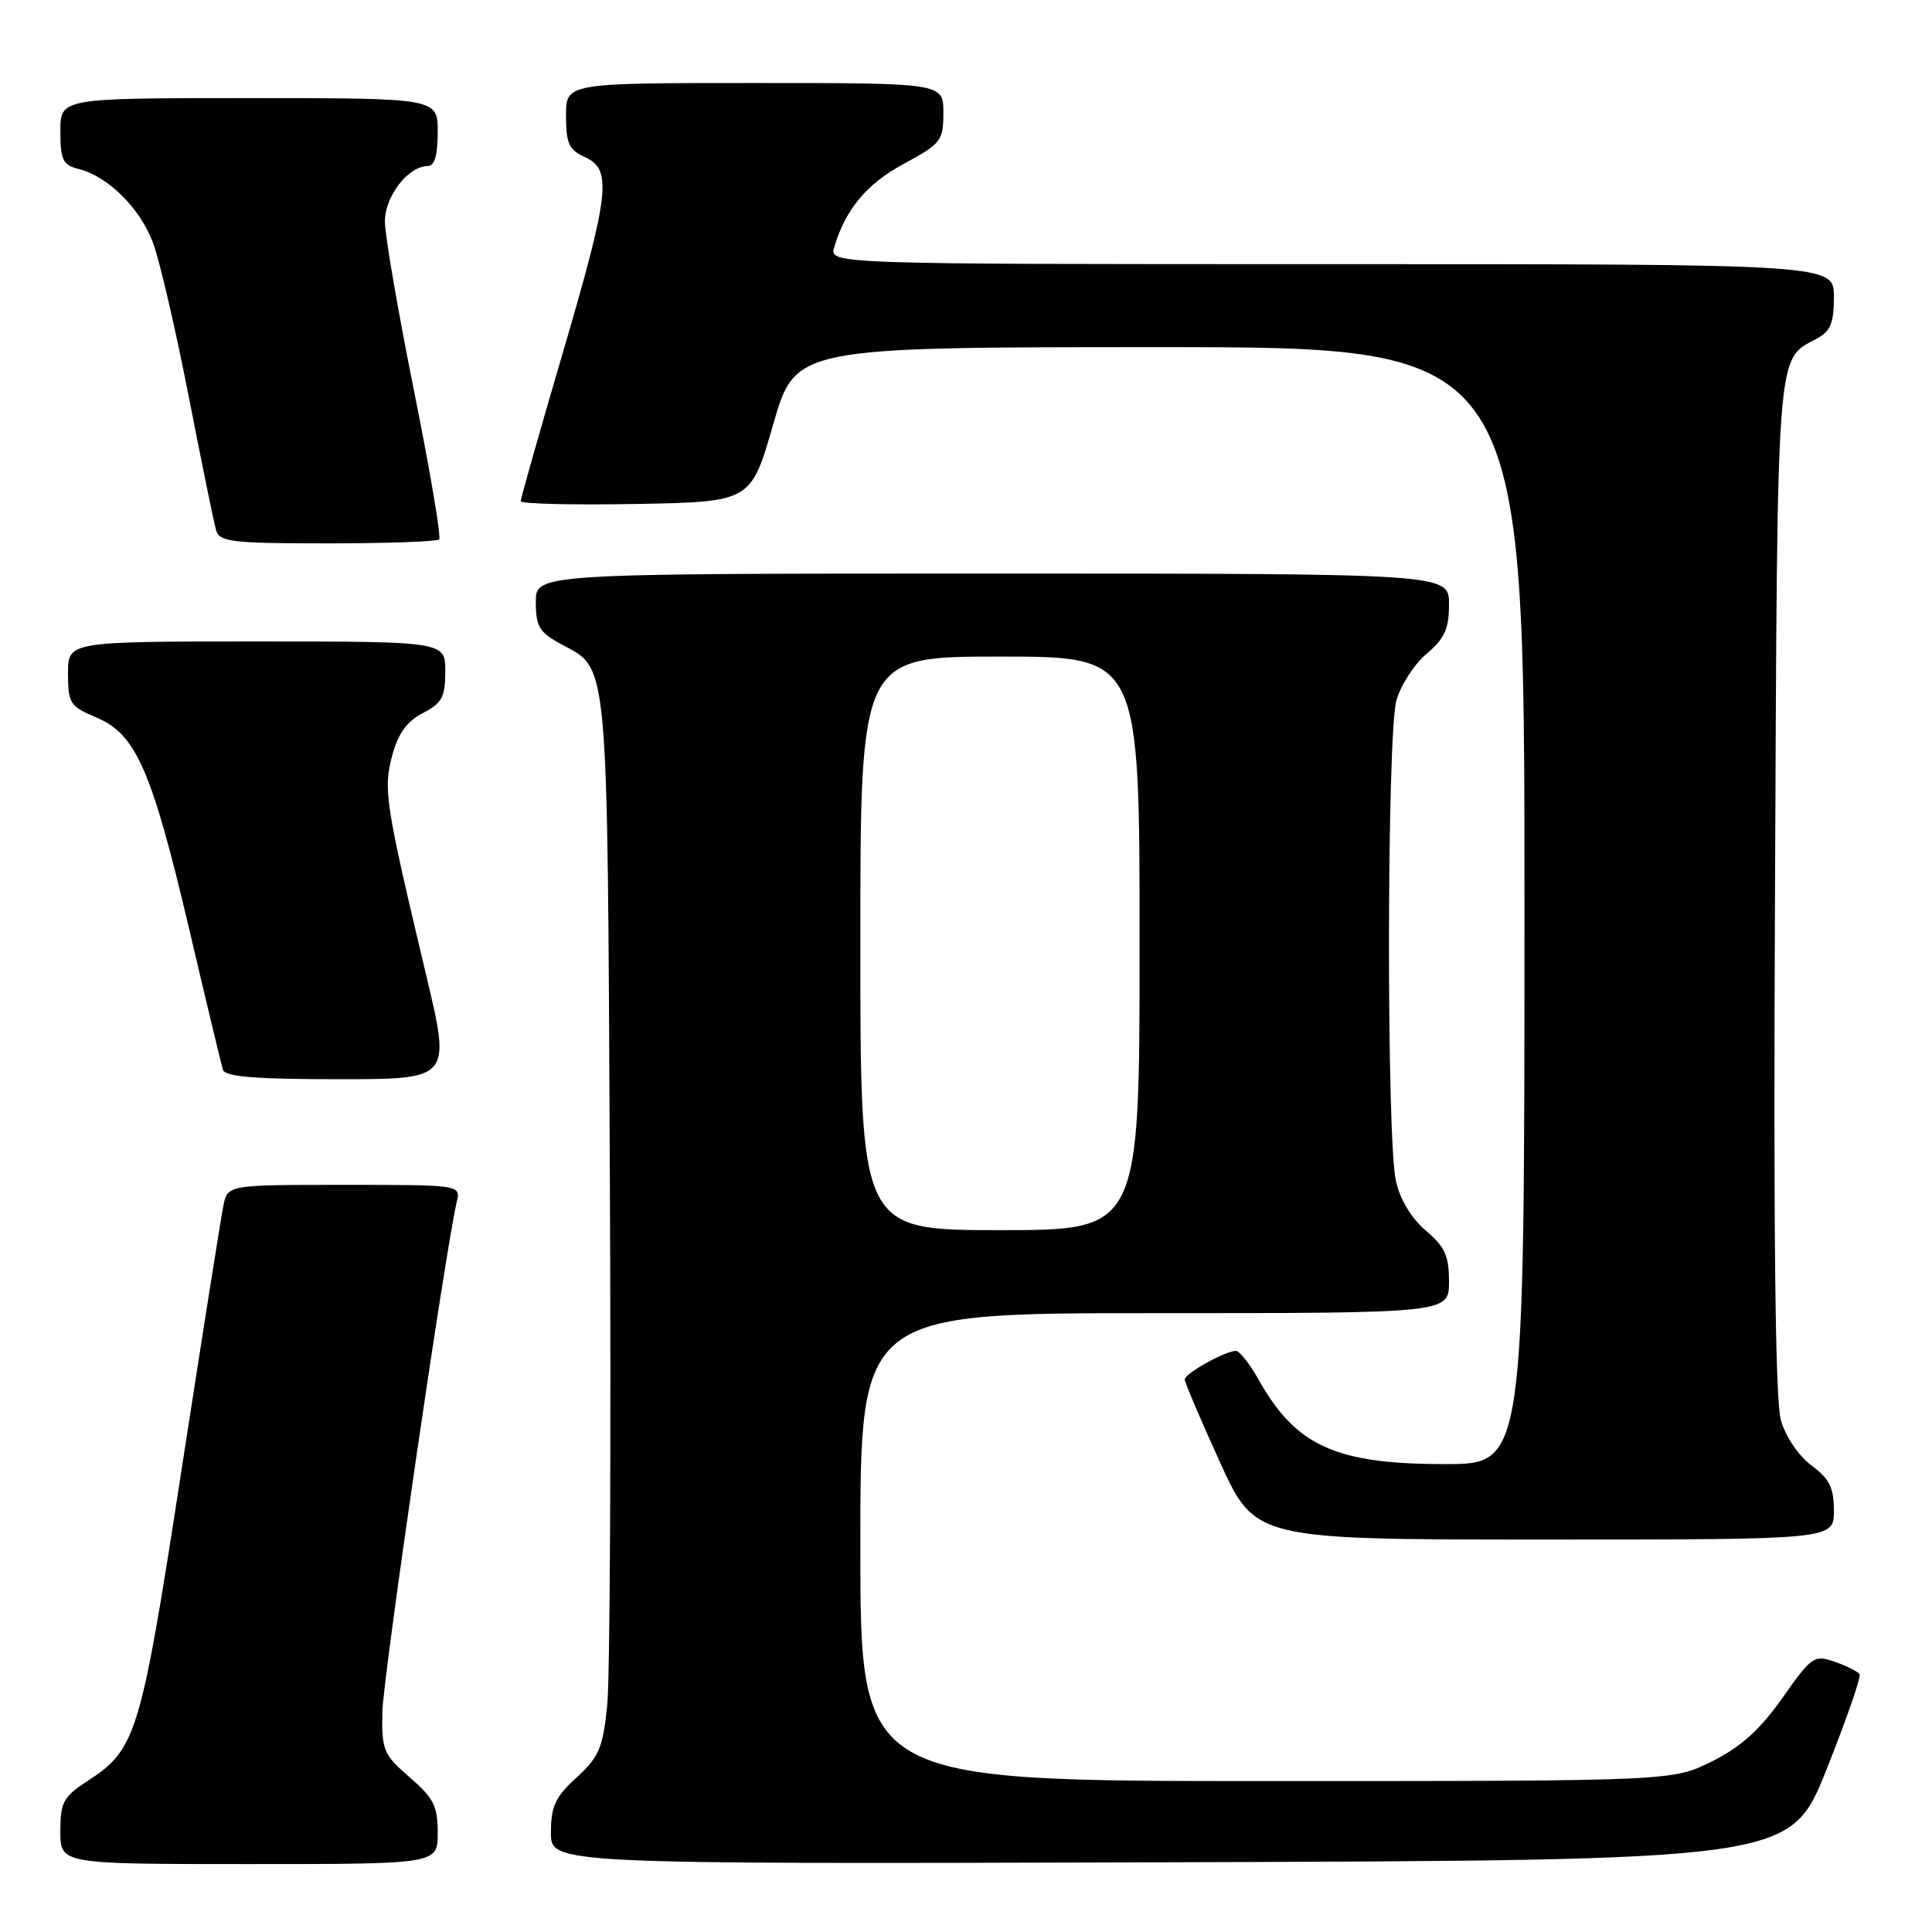 <?xml version="1.0" encoding="UTF-8" standalone="no"?>
<!DOCTYPE svg PUBLIC "-//W3C//DTD SVG 1.1//EN" "http://www.w3.org/Graphics/SVG/1.1/DTD/svg11.dtd" >
<svg xmlns="http://www.w3.org/2000/svg" xmlns:xlink="http://www.w3.org/1999/xlink" version="1.1" viewBox="0 0 256 256">
 <g >
 <path fill="currentColor"
d=" M 58.00 242.86 C 58.00 239.32 57.46 238.24 54.28 235.50 C 50.81 232.49 50.57 231.92 50.66 226.89 C 50.75 222.33 58.95 166.07 60.52 159.25 C 61.04 157.00 61.04 157.00 45.60 157.00 C 30.16 157.00 30.16 157.00 29.60 159.75 C 29.29 161.26 26.79 177.06 24.04 194.86 C 18.66 229.78 18.06 231.77 11.71 235.92 C 8.37 238.09 8.00 238.77 8.00 242.67 C 8.00 247.00 8.00 247.00 33.00 247.00 C 58.00 247.00 58.00 247.00 58.00 242.86 Z  M 242.01 234.50 C 244.64 227.90 246.62 222.21 246.40 221.85 C 246.18 221.49 244.71 220.75 243.13 220.20 C 240.38 219.24 240.08 219.45 236.17 224.99 C 233.18 229.23 230.69 231.47 226.85 233.39 C 221.61 236.00 221.61 236.00 167.80 236.00 C 114.00 236.00 114.00 236.00 114.00 205.00 C 114.00 174.00 114.00 174.00 153.00 174.00 C 192.00 174.00 192.00 174.00 192.00 169.82 C 192.00 166.39 191.45 165.19 188.94 163.07 C 187.04 161.47 185.53 158.98 184.97 156.50 C 183.70 150.98 183.76 97.41 185.03 92.81 C 185.60 90.79 187.40 88.00 189.03 86.63 C 191.43 84.61 192.00 83.34 192.00 80.06 C 192.00 76.00 192.00 76.00 131.50 76.00 C 71.00 76.00 71.00 76.00 71.00 79.77 C 71.00 83.03 71.46 83.79 74.38 85.37 C 80.69 88.76 80.47 86.35 80.81 156.00 C 80.98 190.93 80.83 222.41 80.46 225.96 C 79.88 231.62 79.38 232.80 76.40 235.53 C 73.57 238.12 73.00 239.35 73.00 242.83 C 73.00 247.01 73.00 247.01 155.11 246.76 C 237.22 246.50 237.22 246.50 242.01 234.50 Z  M 243.00 200.19 C 243.00 197.12 242.42 195.95 240.04 194.19 C 238.36 192.94 236.61 190.38 235.99 188.25 C 235.23 185.65 234.98 163.92 235.20 117.50 C 235.52 45.32 235.34 47.76 240.70 44.89 C 242.56 43.90 243.00 42.83 243.00 39.33 C 243.00 35.00 243.00 35.00 176.43 35.00 C 109.87 35.00 109.87 35.00 110.54 32.75 C 112.05 27.70 114.84 24.36 119.79 21.69 C 124.71 19.03 125.00 18.65 125.00 14.94 C 125.00 11.00 125.00 11.00 100.00 11.00 C 75.00 11.00 75.00 11.00 75.00 15.34 C 75.00 19.00 75.39 19.86 77.50 20.82 C 81.15 22.48 80.80 25.51 74.50 47.00 C 71.47 57.32 69.00 66.05 69.00 66.41 C 69.00 66.76 75.86 66.93 84.25 66.78 C 99.50 66.50 99.50 66.50 102.45 56.25 C 105.39 46.00 105.39 46.00 153.70 46.00 C 202.00 46.00 202.00 46.00 202.00 120.00 C 202.00 194.00 202.00 194.00 191.47 194.00 C 176.96 194.00 171.72 191.62 166.74 182.76 C 165.58 180.69 164.24 179.00 163.77 179.00 C 162.36 179.00 157.00 181.99 156.99 182.78 C 156.98 183.17 159.08 188.11 161.65 193.75 C 166.33 204.00 166.33 204.00 204.66 204.00 C 243.00 204.00 243.00 204.00 243.00 200.19 Z  M 56.48 129.25 C 51.04 106.40 50.76 104.59 51.98 100.07 C 52.76 97.18 53.93 95.57 56.04 94.48 C 58.57 93.17 59.00 92.37 59.00 88.97 C 59.00 85.00 59.00 85.00 34.00 85.00 C 9.00 85.00 9.00 85.00 9.01 89.25 C 9.02 93.22 9.27 93.60 12.83 95.10 C 18.03 97.28 20.14 102.13 25.12 123.33 C 27.33 132.77 29.33 141.06 29.54 141.75 C 29.84 142.68 33.80 143.00 44.84 143.00 C 59.75 143.00 59.75 143.00 56.48 129.25 Z  M 58.19 71.48 C 58.48 71.19 56.98 62.33 54.86 51.79 C 52.74 41.25 51.00 31.15 51.00 29.35 C 51.00 26.00 54.10 22.00 56.69 22.00 C 57.58 22.00 58.00 20.55 58.00 17.50 C 58.00 13.00 58.00 13.00 33.00 13.00 C 8.00 13.00 8.00 13.00 8.00 17.39 C 8.00 21.20 8.32 21.86 10.42 22.39 C 14.33 23.37 18.58 27.60 20.29 32.21 C 21.16 34.57 23.28 43.70 25.00 52.50 C 26.72 61.30 28.35 69.29 28.63 70.25 C 29.08 71.81 30.67 72.00 43.40 72.00 C 51.25 72.00 57.90 71.76 58.19 71.48 Z  M 114.00 125.00 C 114.00 87.00 114.00 87.00 132.50 87.00 C 151.00 87.00 151.00 87.00 151.00 125.00 C 151.00 163.00 151.00 163.00 132.50 163.00 C 114.00 163.00 114.00 163.00 114.00 125.00 Z "/>
</g>
</svg>